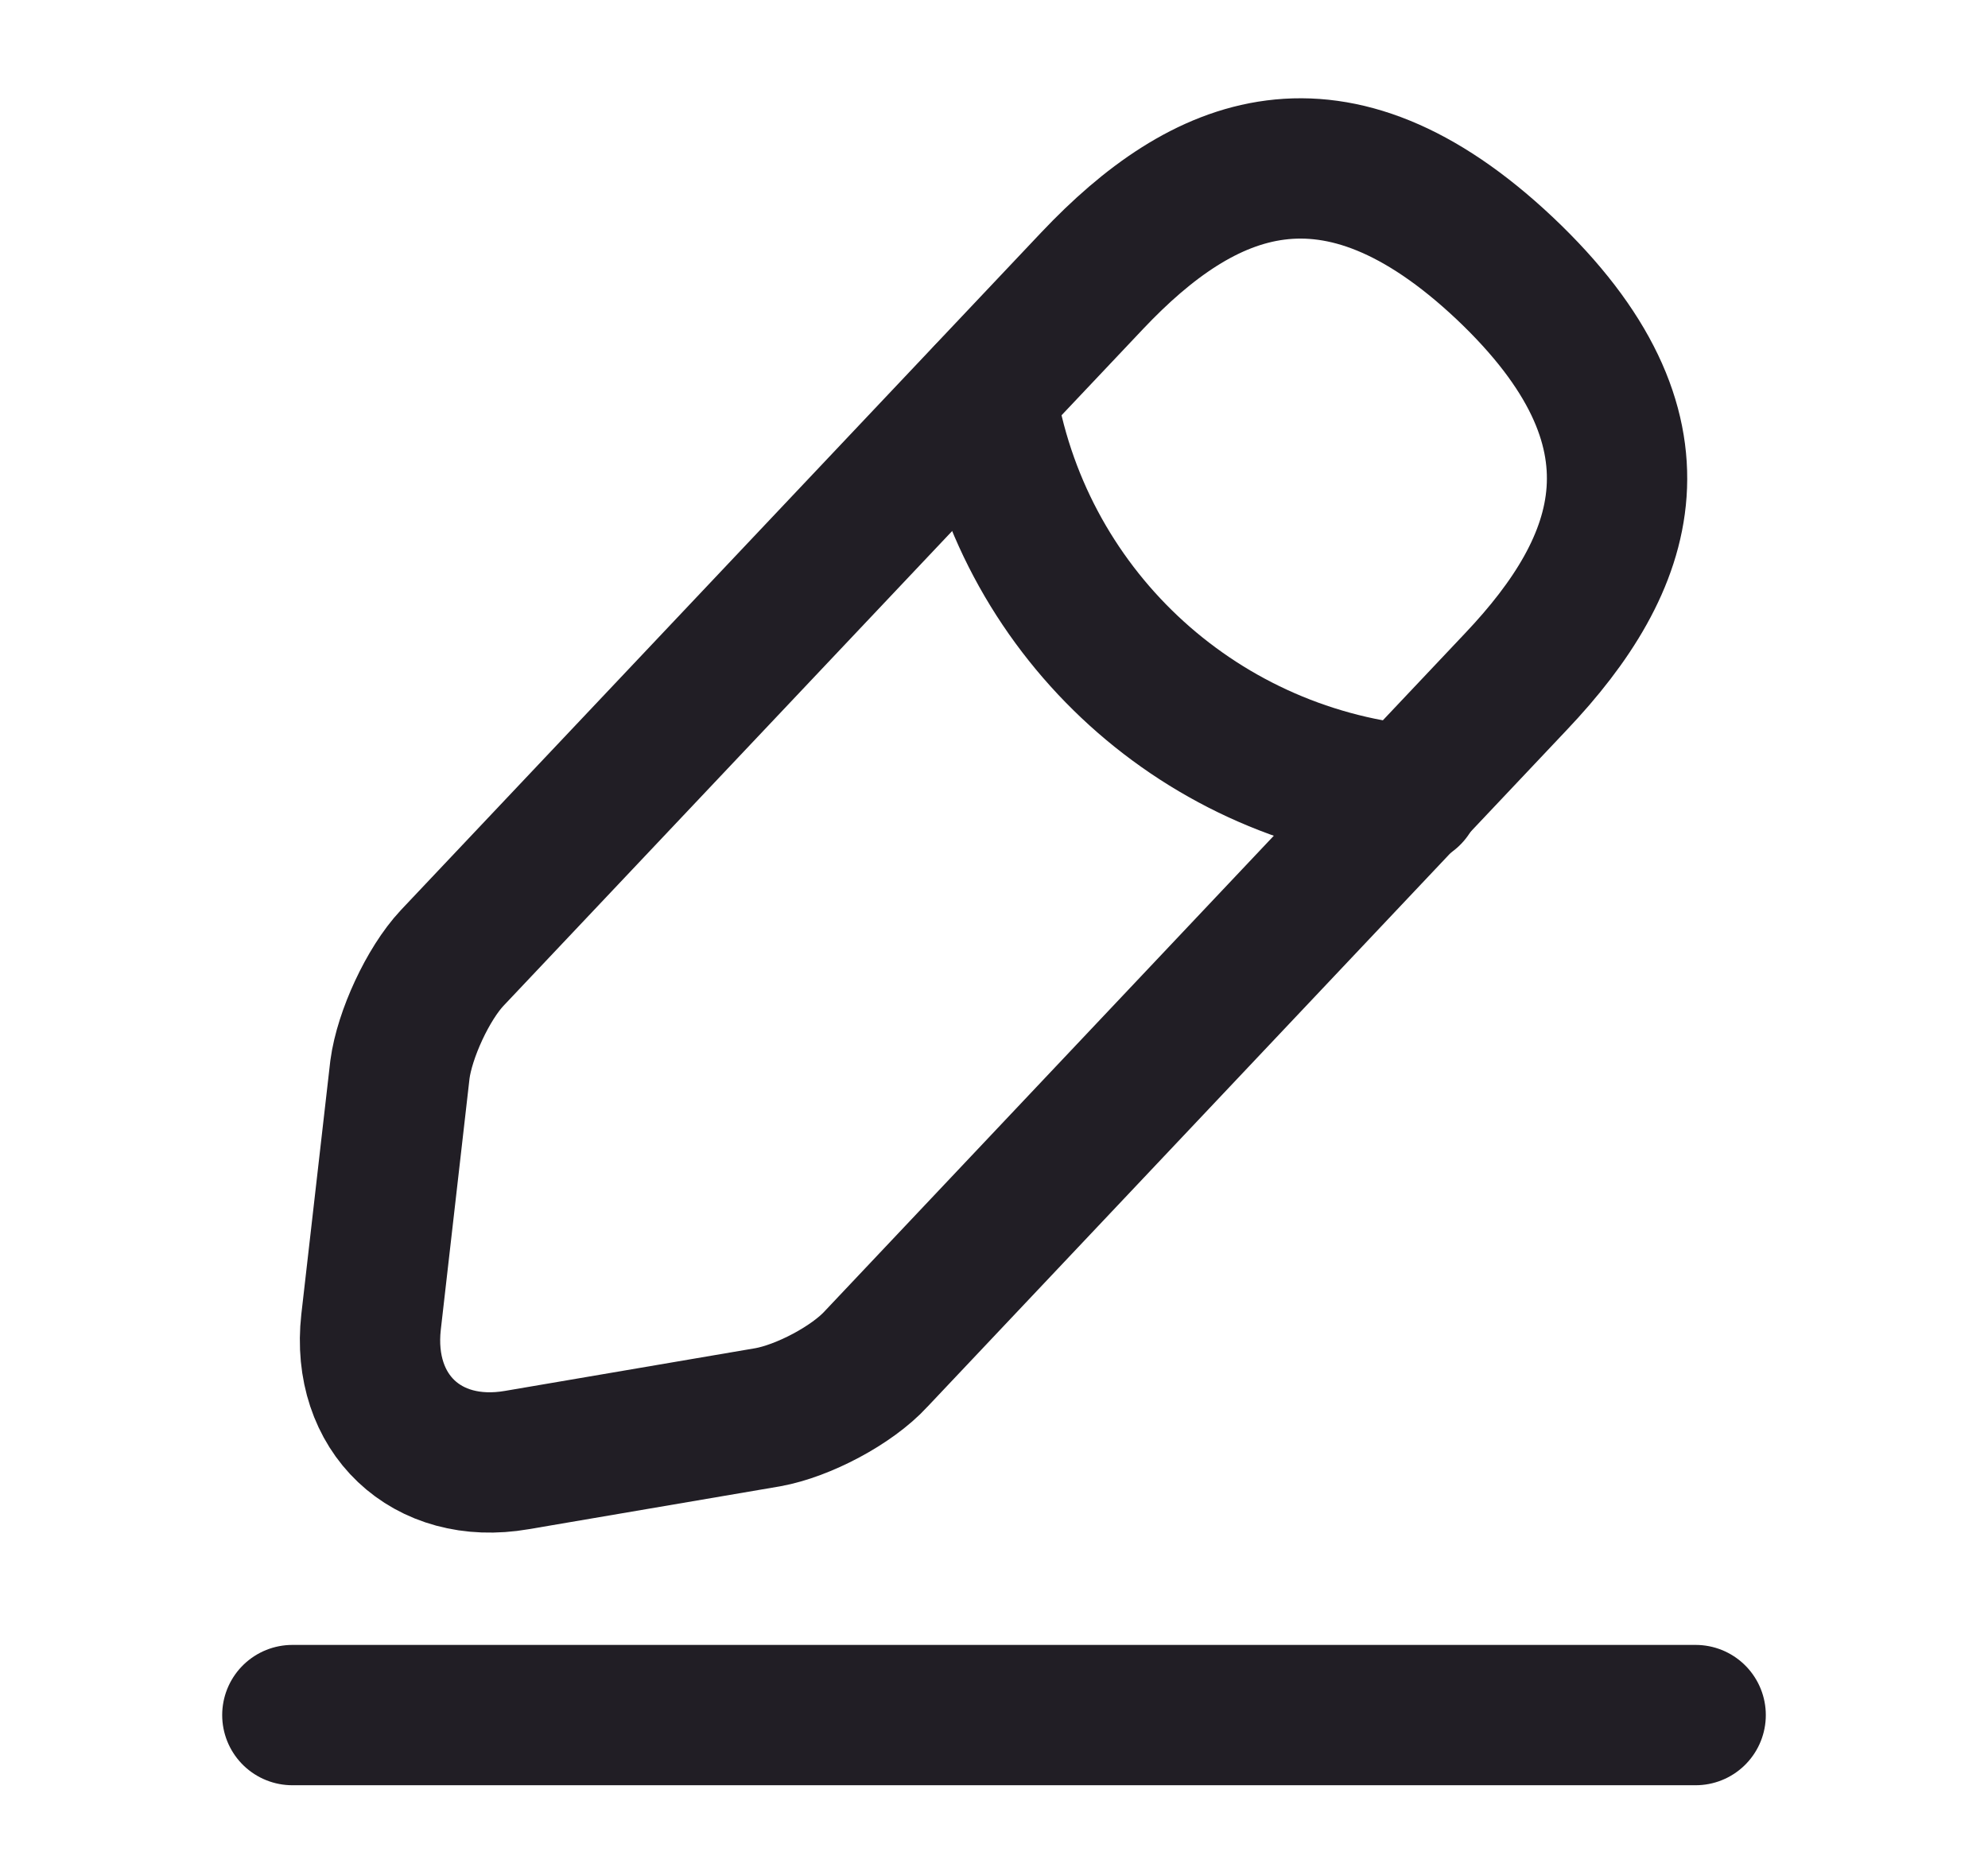 <svg width="17" height="16" viewBox="0 0 17 16" fill="none" xmlns="http://www.w3.org/2000/svg">
<path d="M9.34 2.4L3.866 8.193C3.66 8.413 3.46 8.846 3.42 9.146L3.173 11.306C3.086 12.086 3.646 12.62 4.42 12.486L6.566 12.12C6.866 12.066 7.286 11.847 7.493 11.62L12.966 5.826C13.913 4.826 14.34 3.686 12.866 2.293C11.4 0.913 10.286 1.4 9.34 2.4Z" stroke="#211E25" stroke-width="1.2" stroke-miterlimit="10" stroke-linecap="round" stroke-linejoin="round"/>
<path d="M8.43 3.366C8.716 5.206 10.21 6.613 12.063 6.8" stroke="#211E25" stroke-width="1.2" stroke-miterlimit="10" stroke-linecap="round" stroke-linejoin="round"/>
<path d="M2.5 14.667H14.5" stroke="#211E25" stroke-width="1.2" stroke-miterlimit="10" stroke-linecap="round" stroke-linejoin="round"/>
</svg>
